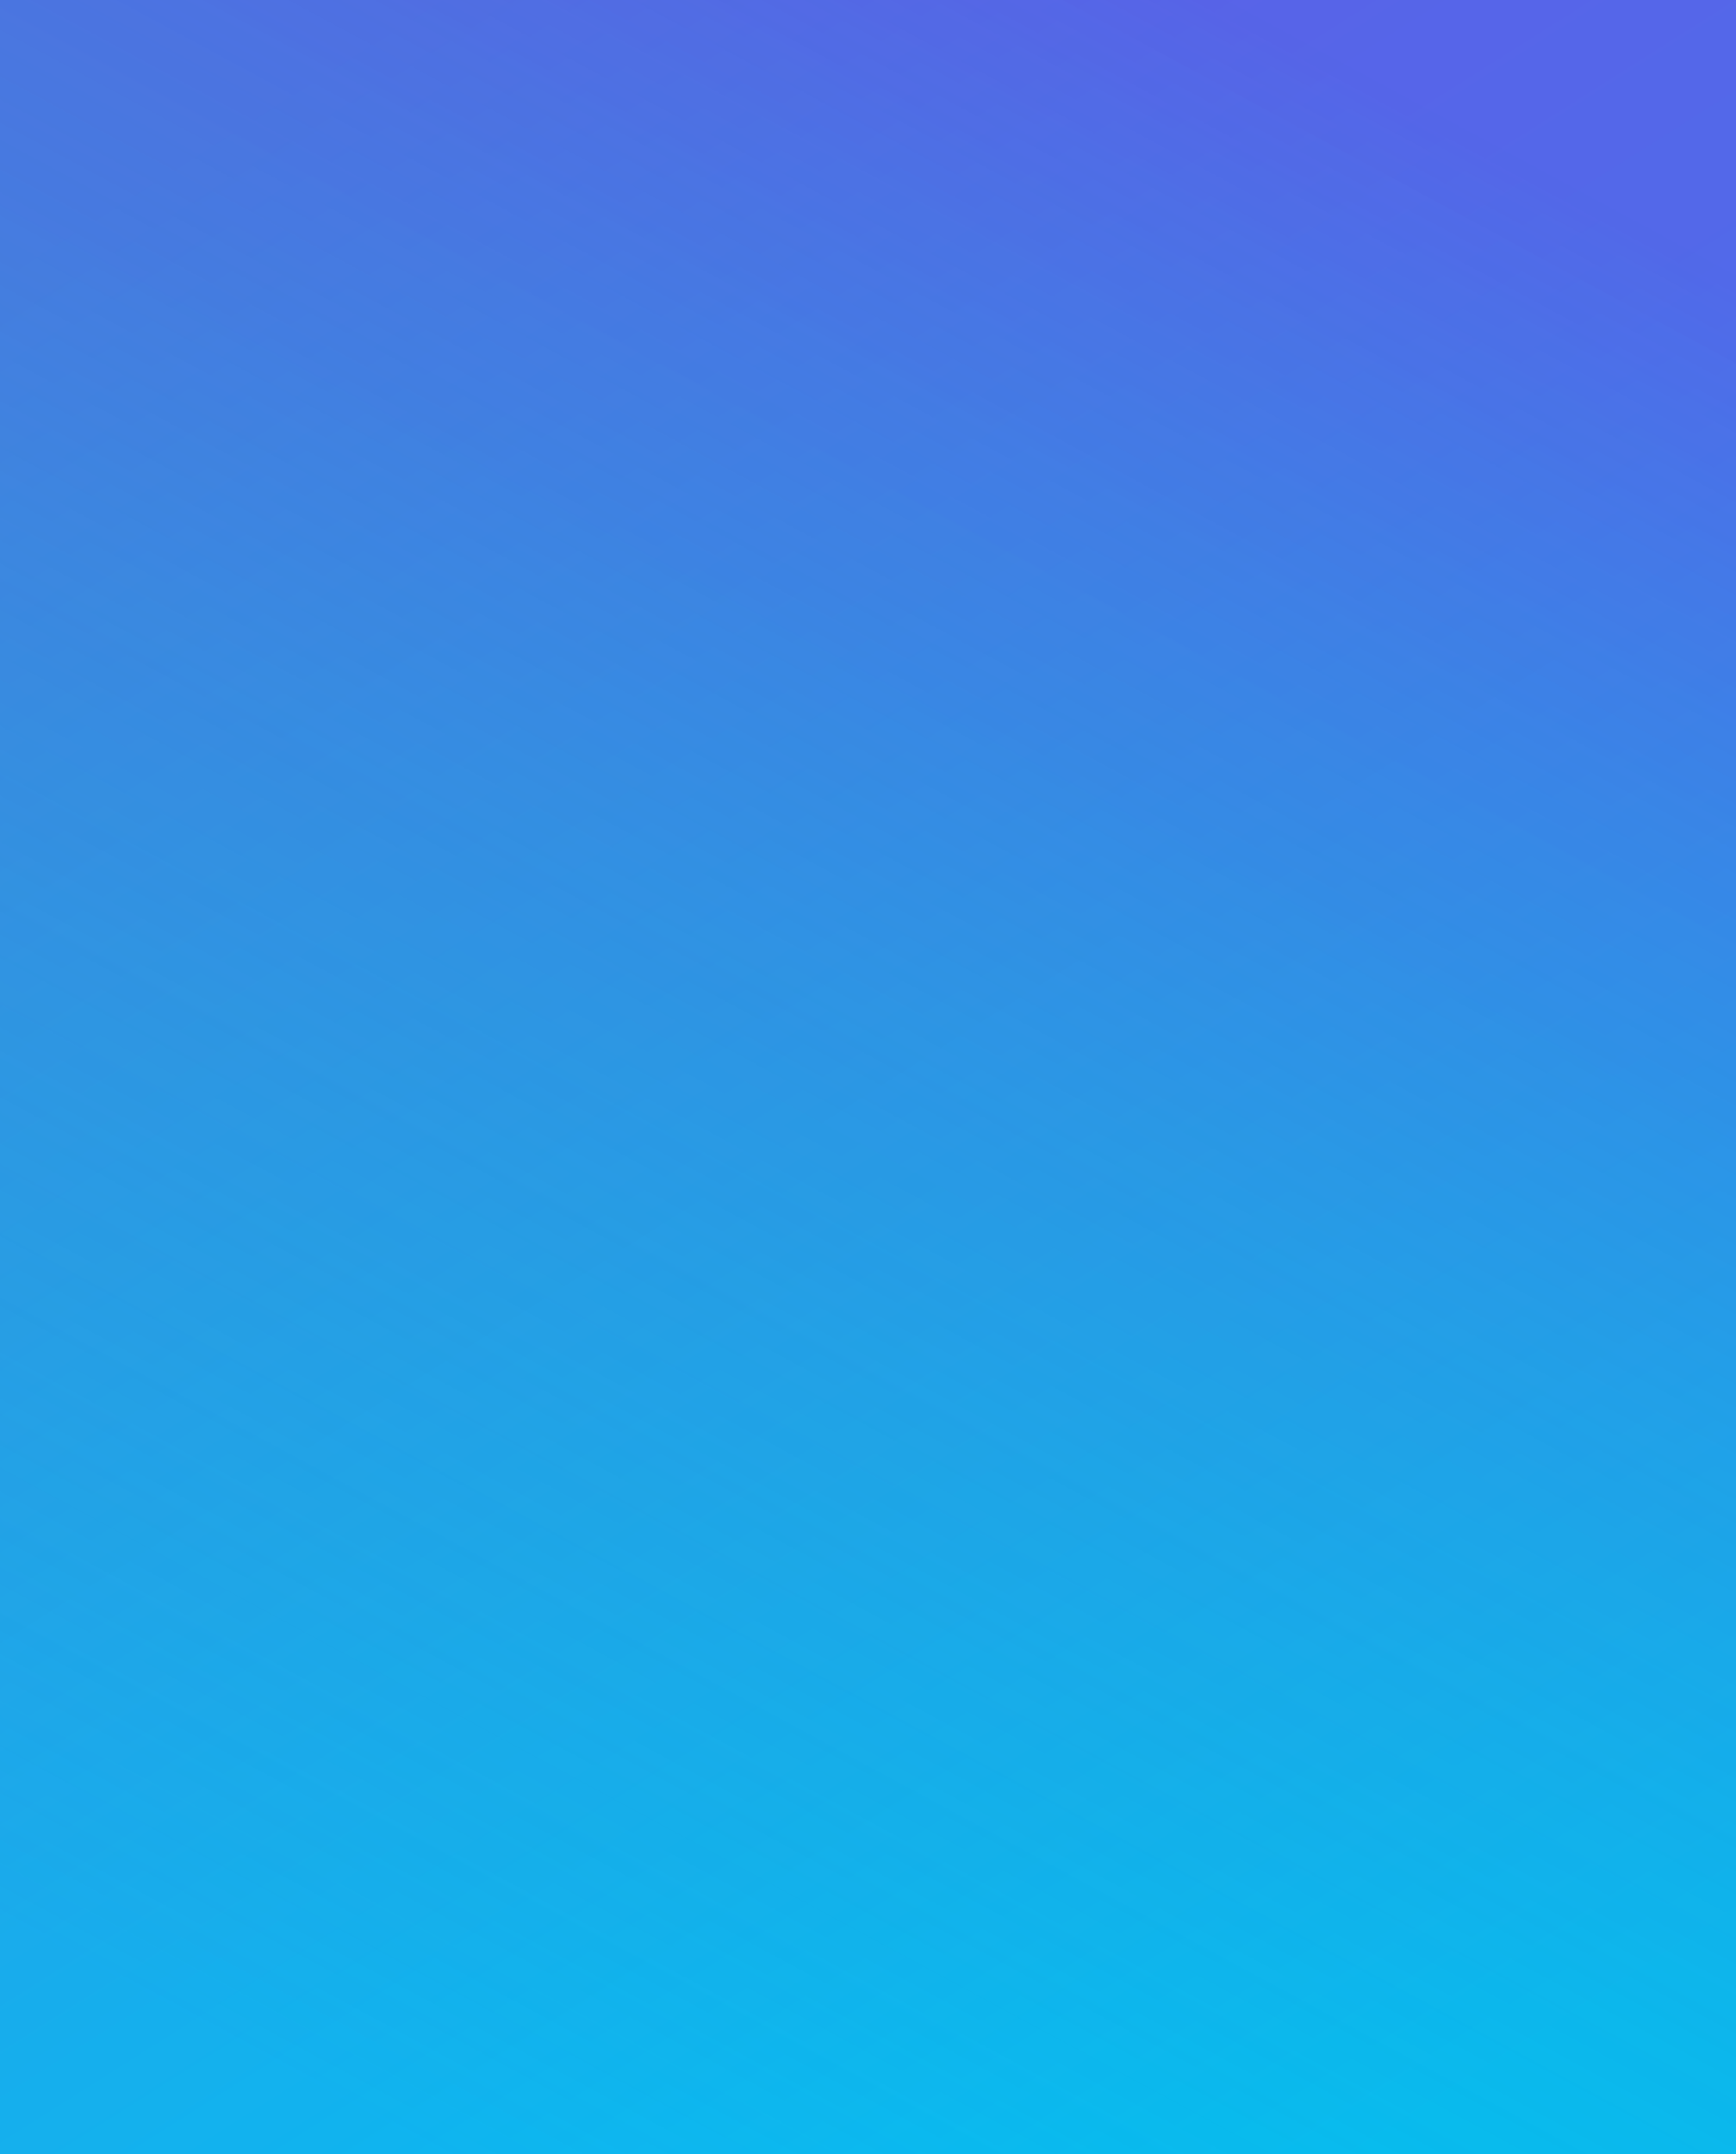 <?xml version="1.0" encoding="UTF-8"?>
<svg width="79px" height="98px" viewBox="0 0 79 98" version="1.1" xmlns="http://www.w3.org/2000/svg" xmlns:xlink="http://www.w3.org/1999/xlink">
    <!-- Generator: Sketch 45 (43475) - http://www.bohemiancoding.com/sketch -->
    <title>Artboard 2</title>
    <desc>Created with Sketch.</desc>
    <defs>
        <linearGradient x1="26.887%" y1="-1.286%" x2="78.662%" y2="100%" id="linearGradient-1">
            <stop stop-color="#4481EB" offset="0%"></stop>
            <stop stop-color="#04BEFE" offset="100%"></stop>
        </linearGradient>
        <linearGradient x1="69.945%" y1="0%" x2="26.366%" y2="100%" id="linearGradient-2">
            <stop stop-color="#6E45E2" stop-opacity="0.578" offset="0%"></stop>
            <stop stop-color="#00CDAC" stop-opacity="0.142" offset="100%"></stop>
        </linearGradient>
        <rect id="path-3" x="0" y="0" width="79" height="98"></rect>
    </defs>
    <g id="Page-1" stroke="none" stroke-width="1" fill="none" fill-rule="evenodd">
        <g id="Artboard-2">
            <g id="Rectangle">
                <use fill="url(#linearGradient-1)" xlink:href="#path-3"></use>
                <use fill="url(#linearGradient-2)" xlink:href="#path-3"></use>
            </g>
        </g>
    </g>
</svg>